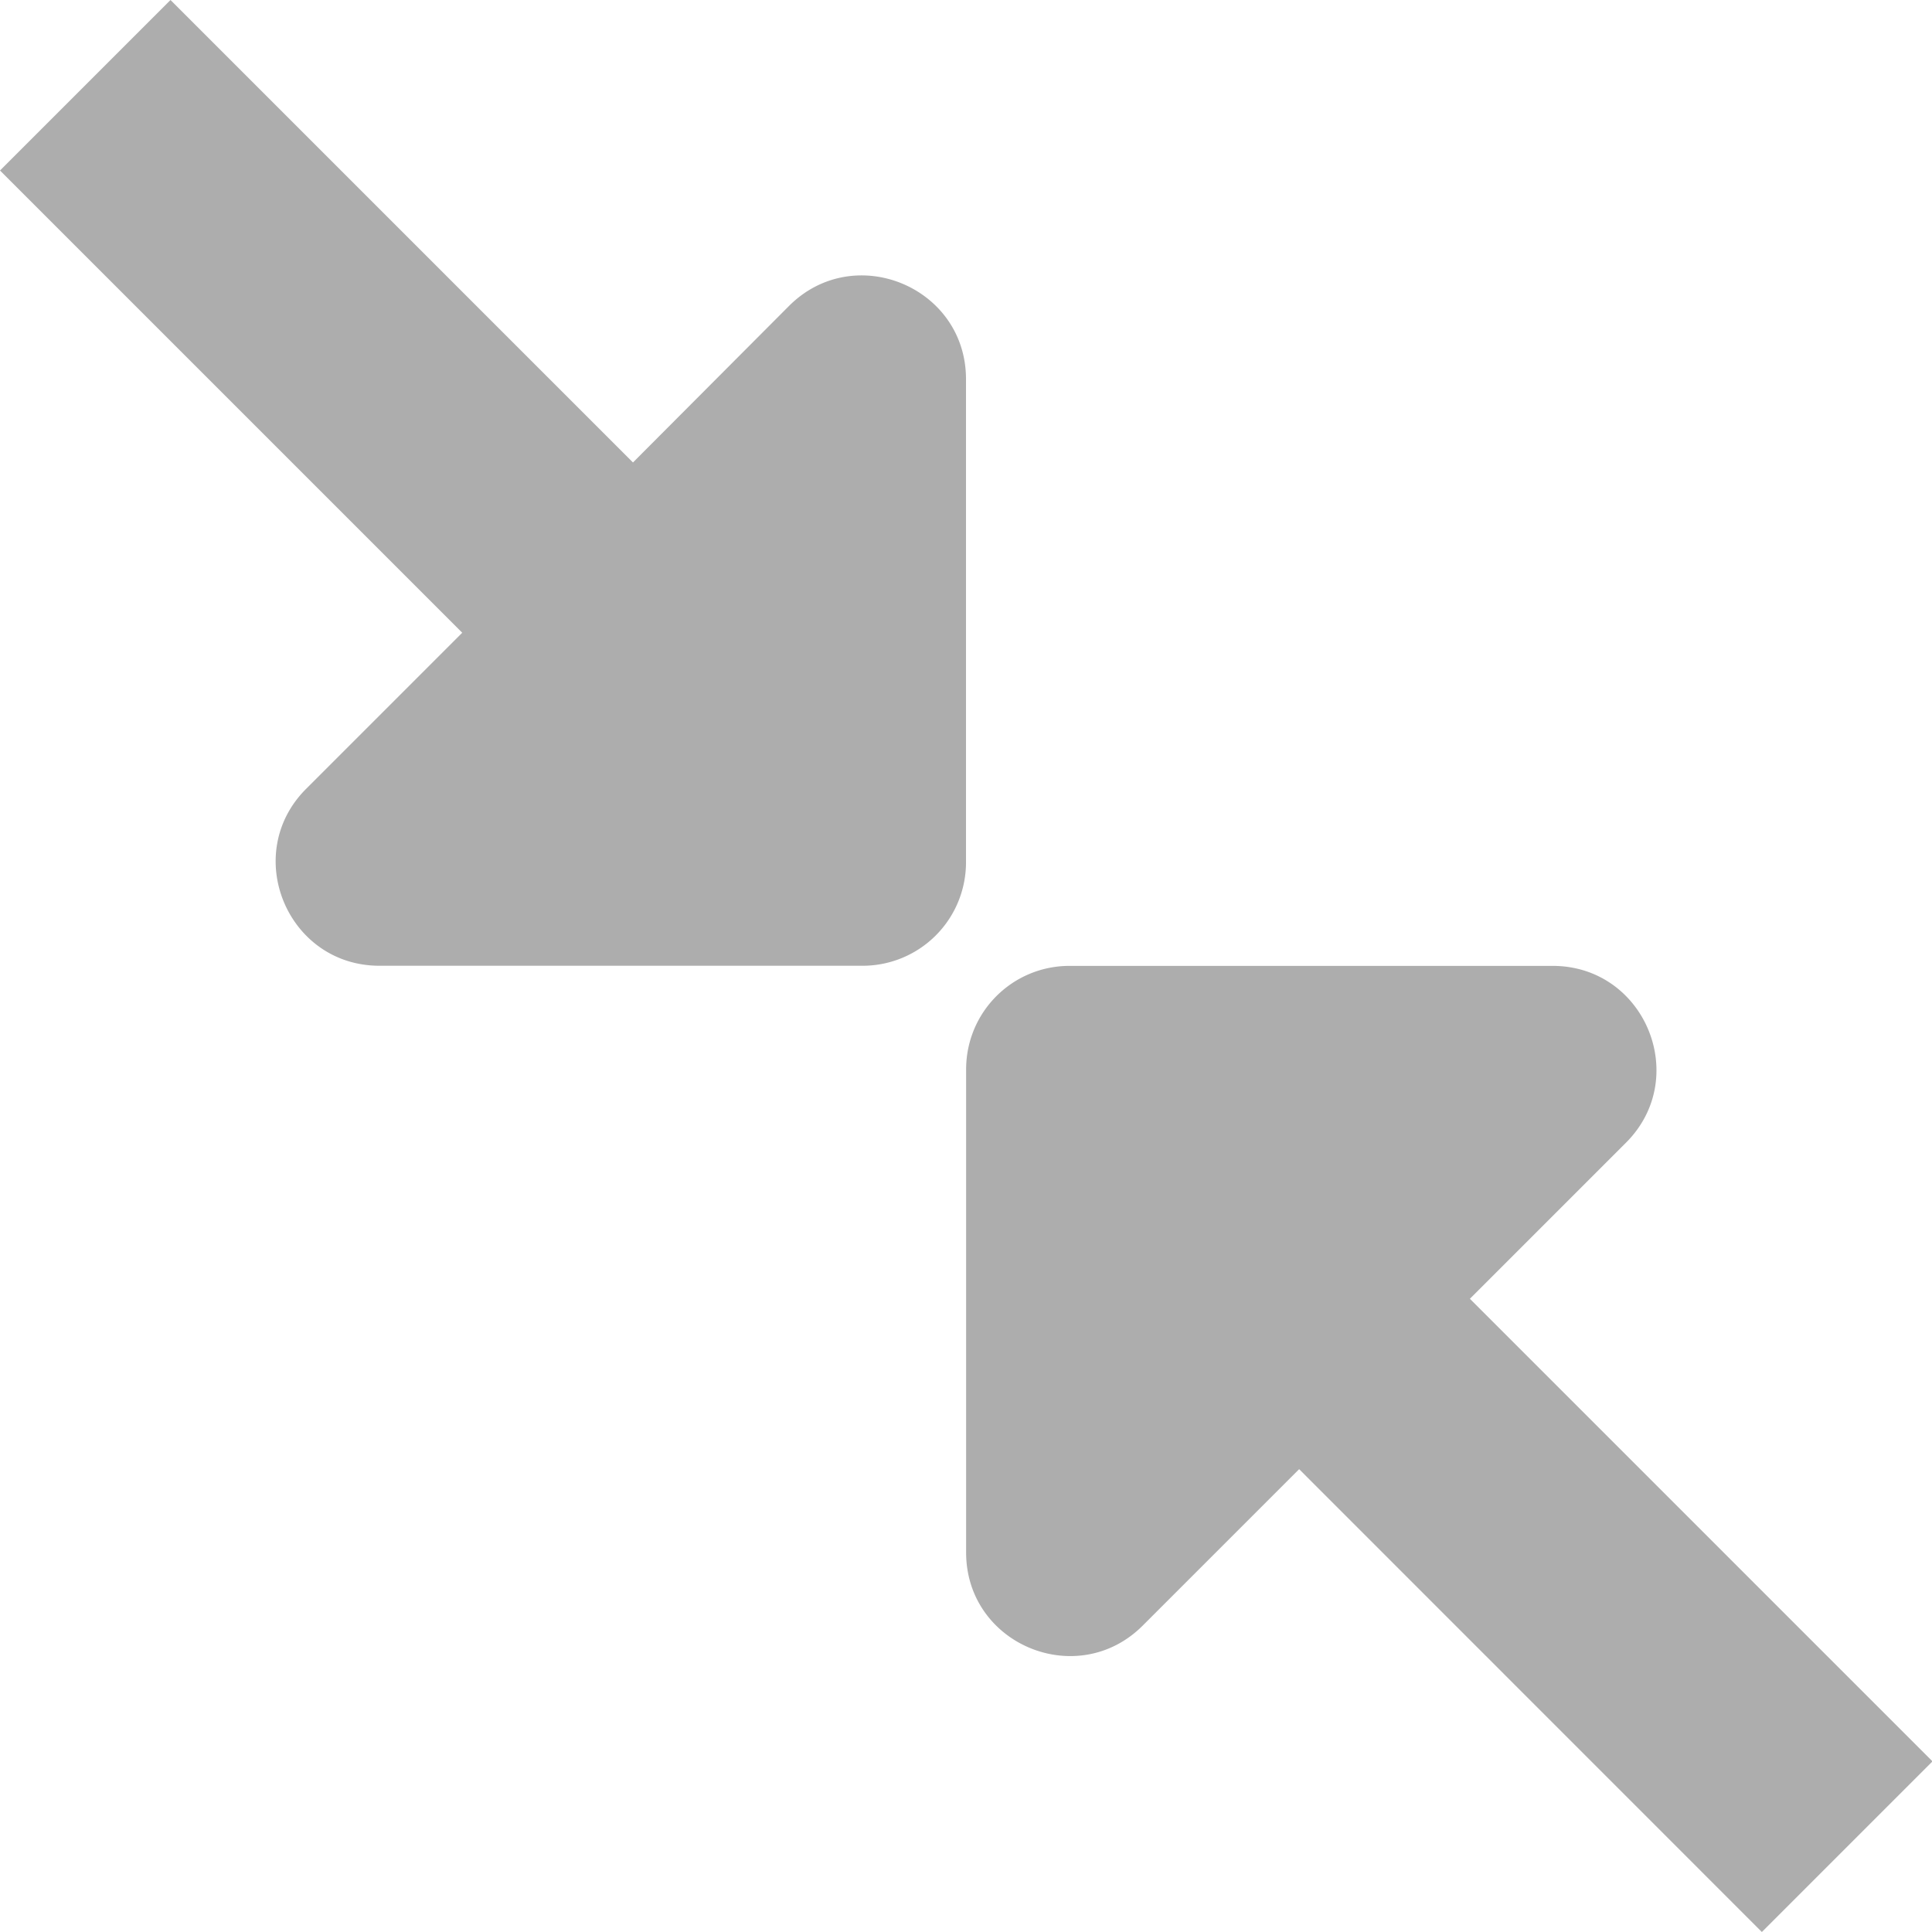 <svg xmlns="http://www.w3.org/2000/svg" width="16" height="16" viewBox="0 0 16 16">
    <path fill="#ADADAD" fill-rule="evenodd" d="M16.004 14.587L14.591 16l-3.832-3.833-1.293 1.293c-.539.543-1.465.161-1.465-.603v-4c0-.476.383-.858.857-.858h4c.765 0 1.147.925.608 1.464l-1.293 1.293 3.831 3.831zM1.412 0l3.83 3.83 1.293-1.297C7.075 1.994 8 2.376 8 3.14v4a.856.856 0 0 1-.857.858h-4c-.765 0-1.147-.926-.608-1.465L3.828 5.24 0 1.412 1.412 0z"/>
</svg>
